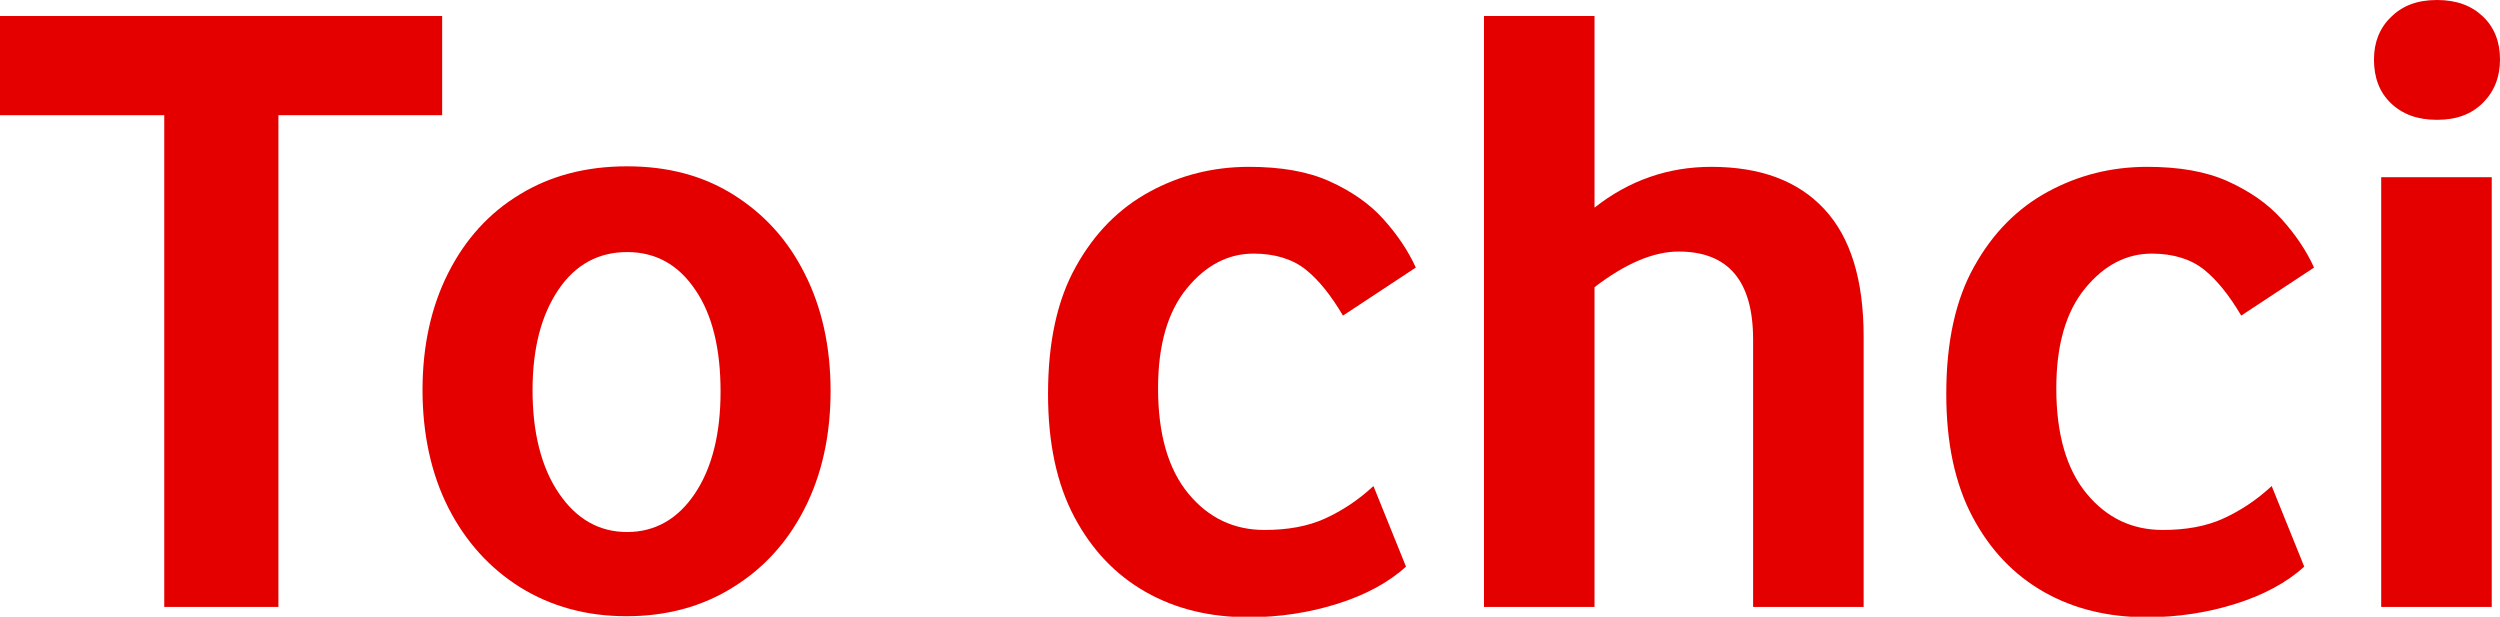 <?xml version="1.0" encoding="UTF-8"?>
<svg id="Layer_1" data-name="Layer 1" xmlns="http://www.w3.org/2000/svg" viewBox="0 0 48.4 11.94">
  <defs>
    <style>
      .cls-1 {
        fill: #e50000;
      }
    </style>
  </defs>
  <path class="cls-1" d="M3.17,2.23H0V.31h8.56v1.92h-3.17v9.52h-2.21V2.23Z"/>
  <path class="cls-1" d="M8.18,7.55c0-.86.17-1.62.5-2.27.33-.65.79-1.16,1.39-1.52.59-.36,1.28-.54,2.07-.54s1.47.18,2.06.55,1.05.87,1.38,1.53c.33.65.5,1.41.5,2.27s-.17,1.62-.5,2.27c-.33.65-.79,1.16-1.39,1.53-.59.37-1.28.56-2.06.56s-1.46-.19-2.06-.56c-.59-.37-1.06-.89-1.39-1.54s-.5-1.42-.5-2.28ZM10.31,7.55c0,.83.17,1.5.51,2,.34.5.78.75,1.32.75s.98-.25,1.31-.74c.33-.49.5-1.15.5-1.98s-.16-1.49-.49-1.97c-.33-.49-.77-.73-1.32-.73s-1,.24-1.33.73c-.33.49-.5,1.13-.5,1.95Z"/>
  <path class="cls-1" d="M20.29,7.62c0-1,.18-1.82.54-2.46.36-.65.84-1.13,1.43-1.45.59-.32,1.23-.48,1.92-.48.62,0,1.14.09,1.56.28.42.19.77.43,1.04.73.27.3.48.61.63.94l-1.41.93c-.23-.39-.47-.69-.72-.89s-.59-.31-1.01-.31c-.49,0-.92.22-1.29.67-.37.45-.56,1.09-.56,1.94,0,.89.2,1.57.59,2.04.39.47.88.7,1.47.7.45,0,.84-.07,1.17-.22s.65-.36.94-.63l.63,1.56c-.34.31-.79.55-1.33.72-.54.17-1.12.26-1.72.26-.74,0-1.41-.16-1.99-.49-.58-.33-1.04-.81-1.38-1.45-.34-.64-.51-1.43-.51-2.38Z"/>
  <path class="cls-1" d="M33.94,6.57c0-1.13-.48-1.7-1.44-1.7-.49,0-1.03.23-1.63.69v6.19h-2.14V.31h2.14v3.71c.67-.53,1.43-.79,2.26-.79.95,0,1.68.27,2.19.82s.76,1.37.76,2.47v5.23h-2.14v-5.18Z"/>
  <path class="cls-1" d="M37.68,7.62c0-1,.18-1.82.54-2.46.36-.65.84-1.13,1.43-1.45.59-.32,1.23-.48,1.92-.48.62,0,1.14.09,1.56.28.42.19.77.43,1.04.73.27.3.48.61.63.94l-1.41.93c-.23-.39-.47-.69-.72-.89s-.59-.31-1.01-.31c-.49,0-.92.22-1.29.67-.37.45-.56,1.09-.56,1.94,0,.89.2,1.57.59,2.04.39.47.88.7,1.47.7.45,0,.84-.07,1.17-.22s.65-.36.94-.63l.63,1.56c-.34.31-.79.55-1.33.72-.54.17-1.12.26-1.72.26-.74,0-1.41-.16-1.99-.49-.58-.33-1.04-.81-1.38-1.45-.34-.64-.51-1.43-.51-2.38Z"/>
  <path class="cls-1" d="M45.96,1.15c0-.33.11-.61.33-.82.22-.22.51-.33.89-.33s.67.11.89.32c.22.21.33.49.33.83s-.11.62-.33.84c-.22.22-.51.33-.89.33s-.67-.11-.89-.32c-.22-.21-.33-.49-.33-.85ZM46.1,3.43h2.14v8.32h-2.14V3.43Z"/>
</svg>